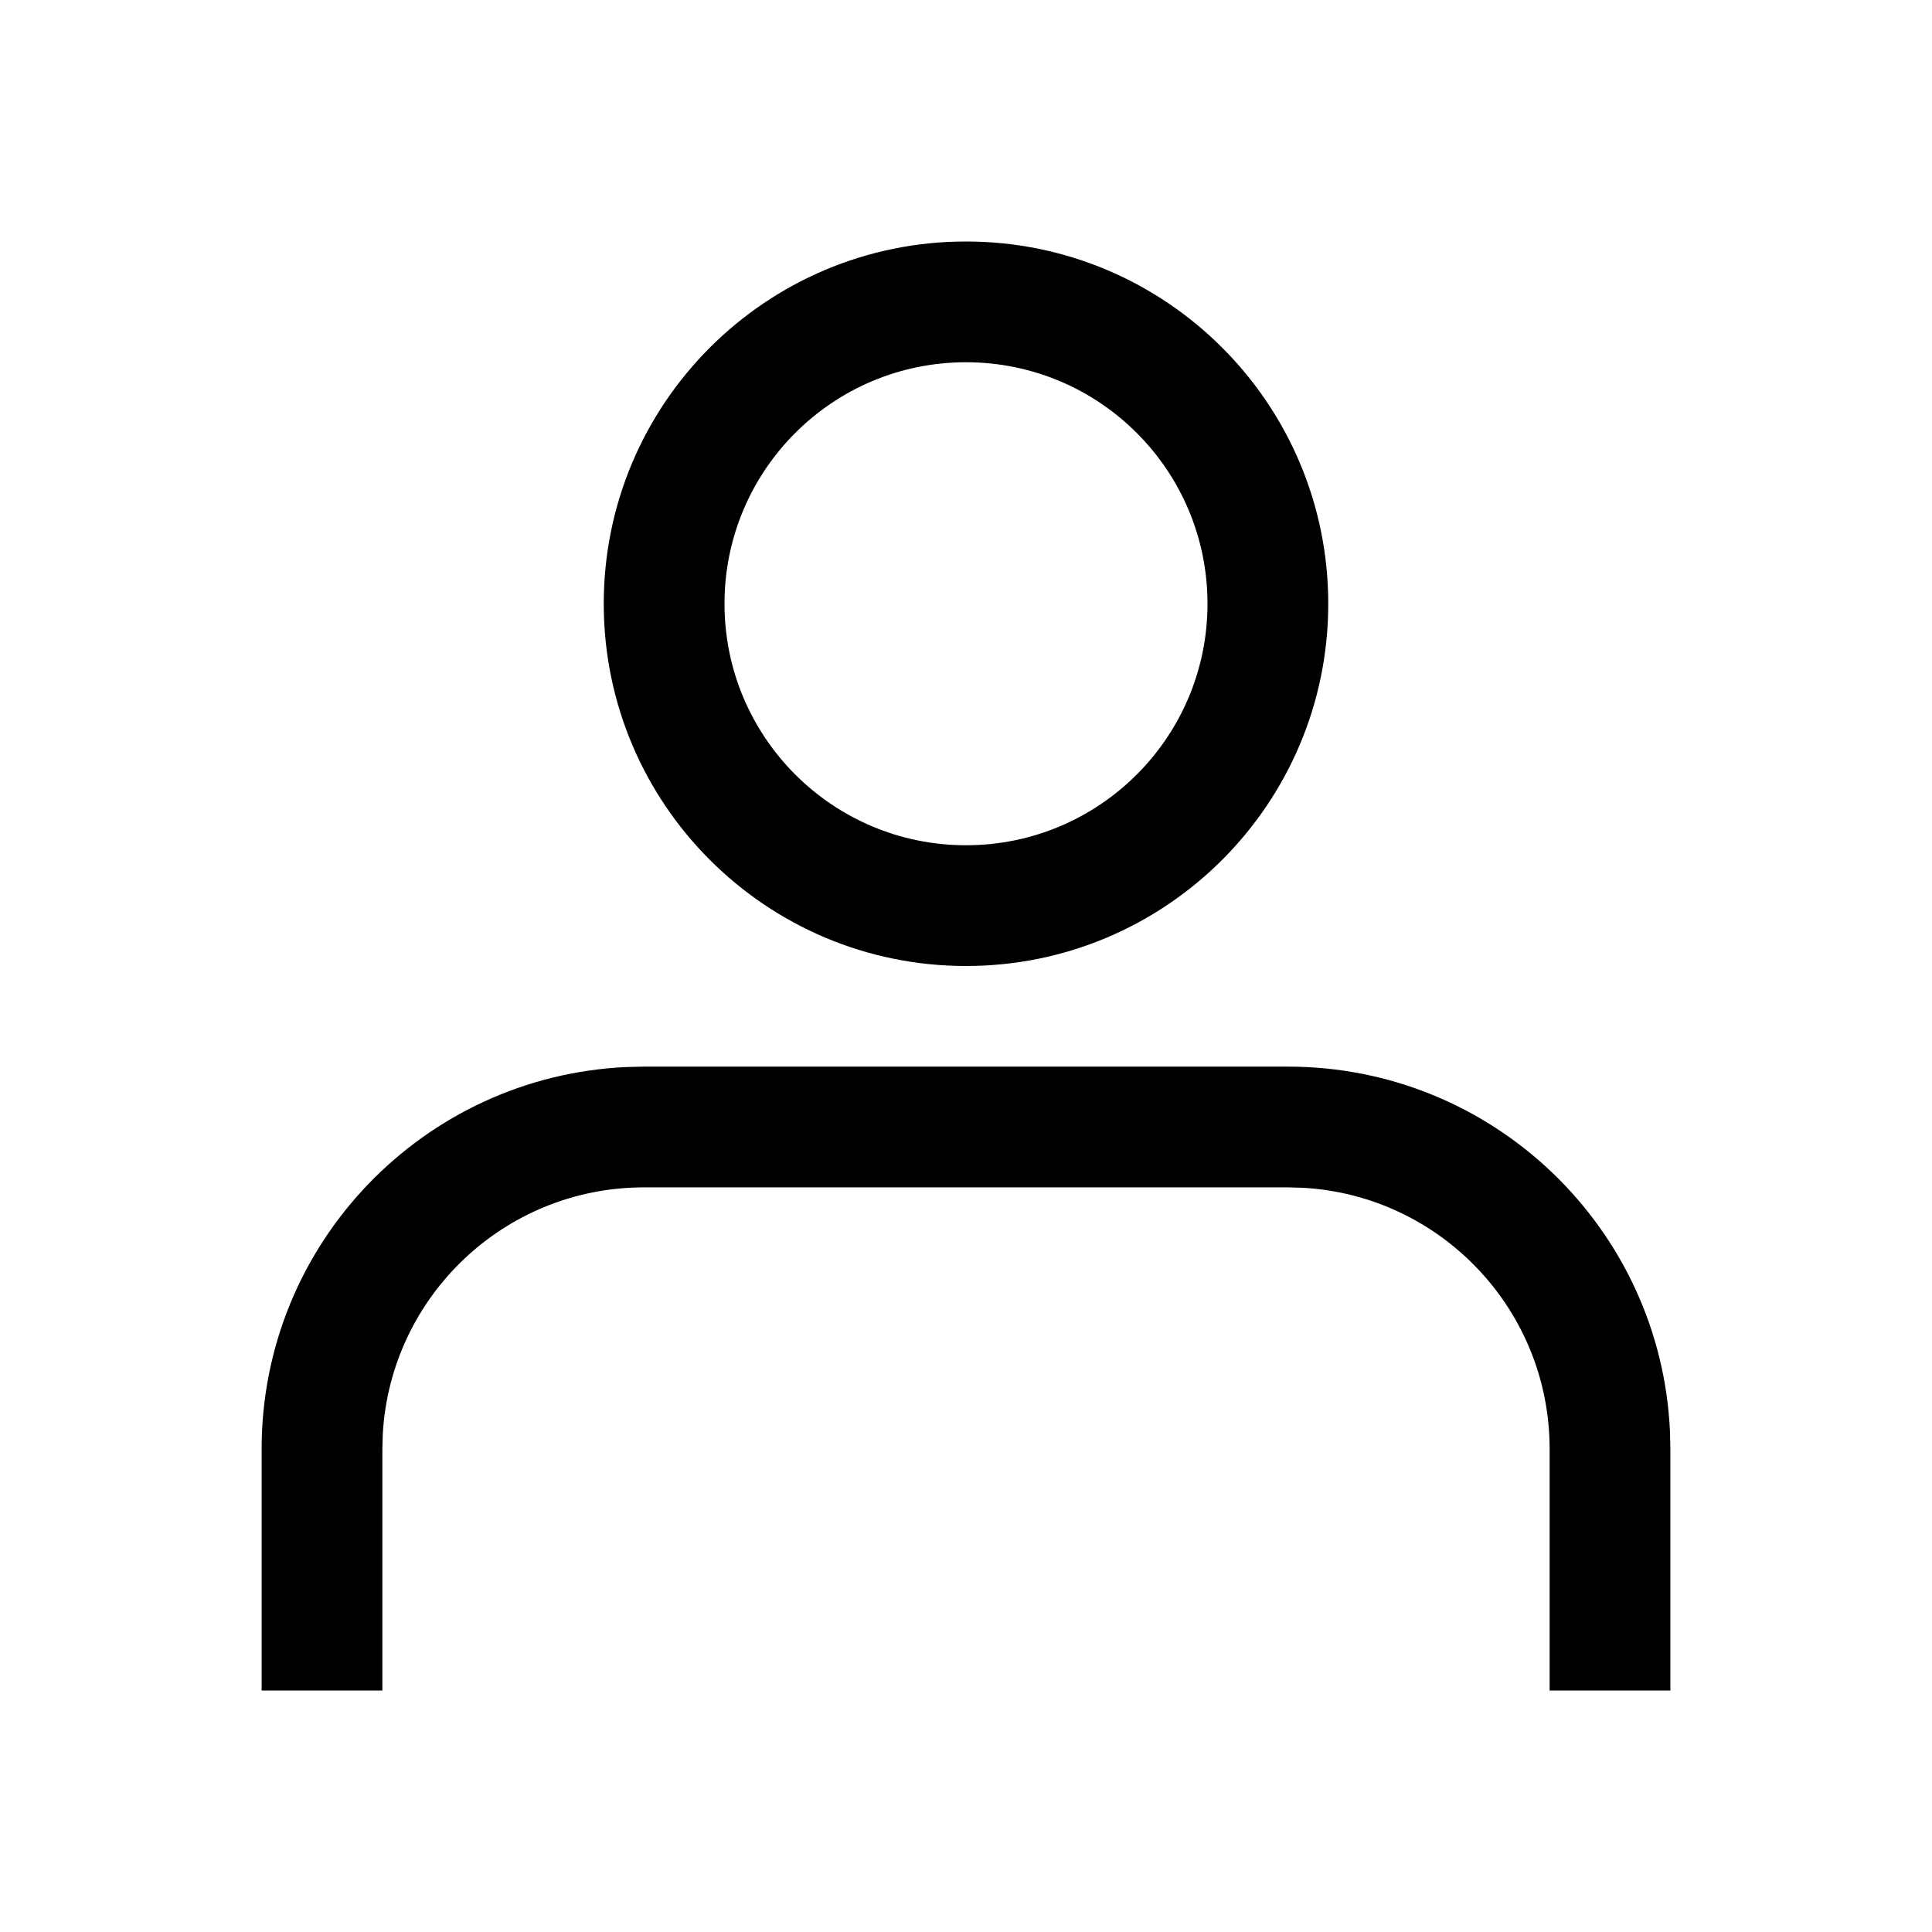 <svg xmlns="http://www.w3.org/2000/svg" width="24" height="24" viewBox="0 0 24 24">
    <g fill="none" fill-rule="evenodd">
        <g>
            <g>
                <path d="M0 0H24V24H0z" transform="translate(-1649 -563) translate(1649 563)"/>
                <path fill="#000" fill-rule="nonzero" d="M16 13.25c2.55 0 4.631 2.01 4.745 4.533l.005.217v3h-1.5v-3c0-1.733-1.356-3.15-3.066-3.245L16 14.75H8c-1.733 0-3.15 1.356-3.245 3.066L4.75 18v3h-1.5v-3c0-2.55 2.01-4.631 4.533-4.745L8 13.25h8zM12 3c2.485 0 4.5 2.015 4.5 4.5S14.485 12 12 12 7.5 9.985 7.5 7.5 9.515 3 12 3zm0 1.5c-1.657 0-3 1.343-3 3s1.343 3 3 3 3-1.343 3-3-1.343-3-3-3z" transform="translate(-1649 -563) translate(1649 563)"/>
            </g>
        </g>
    </g>
</svg>
